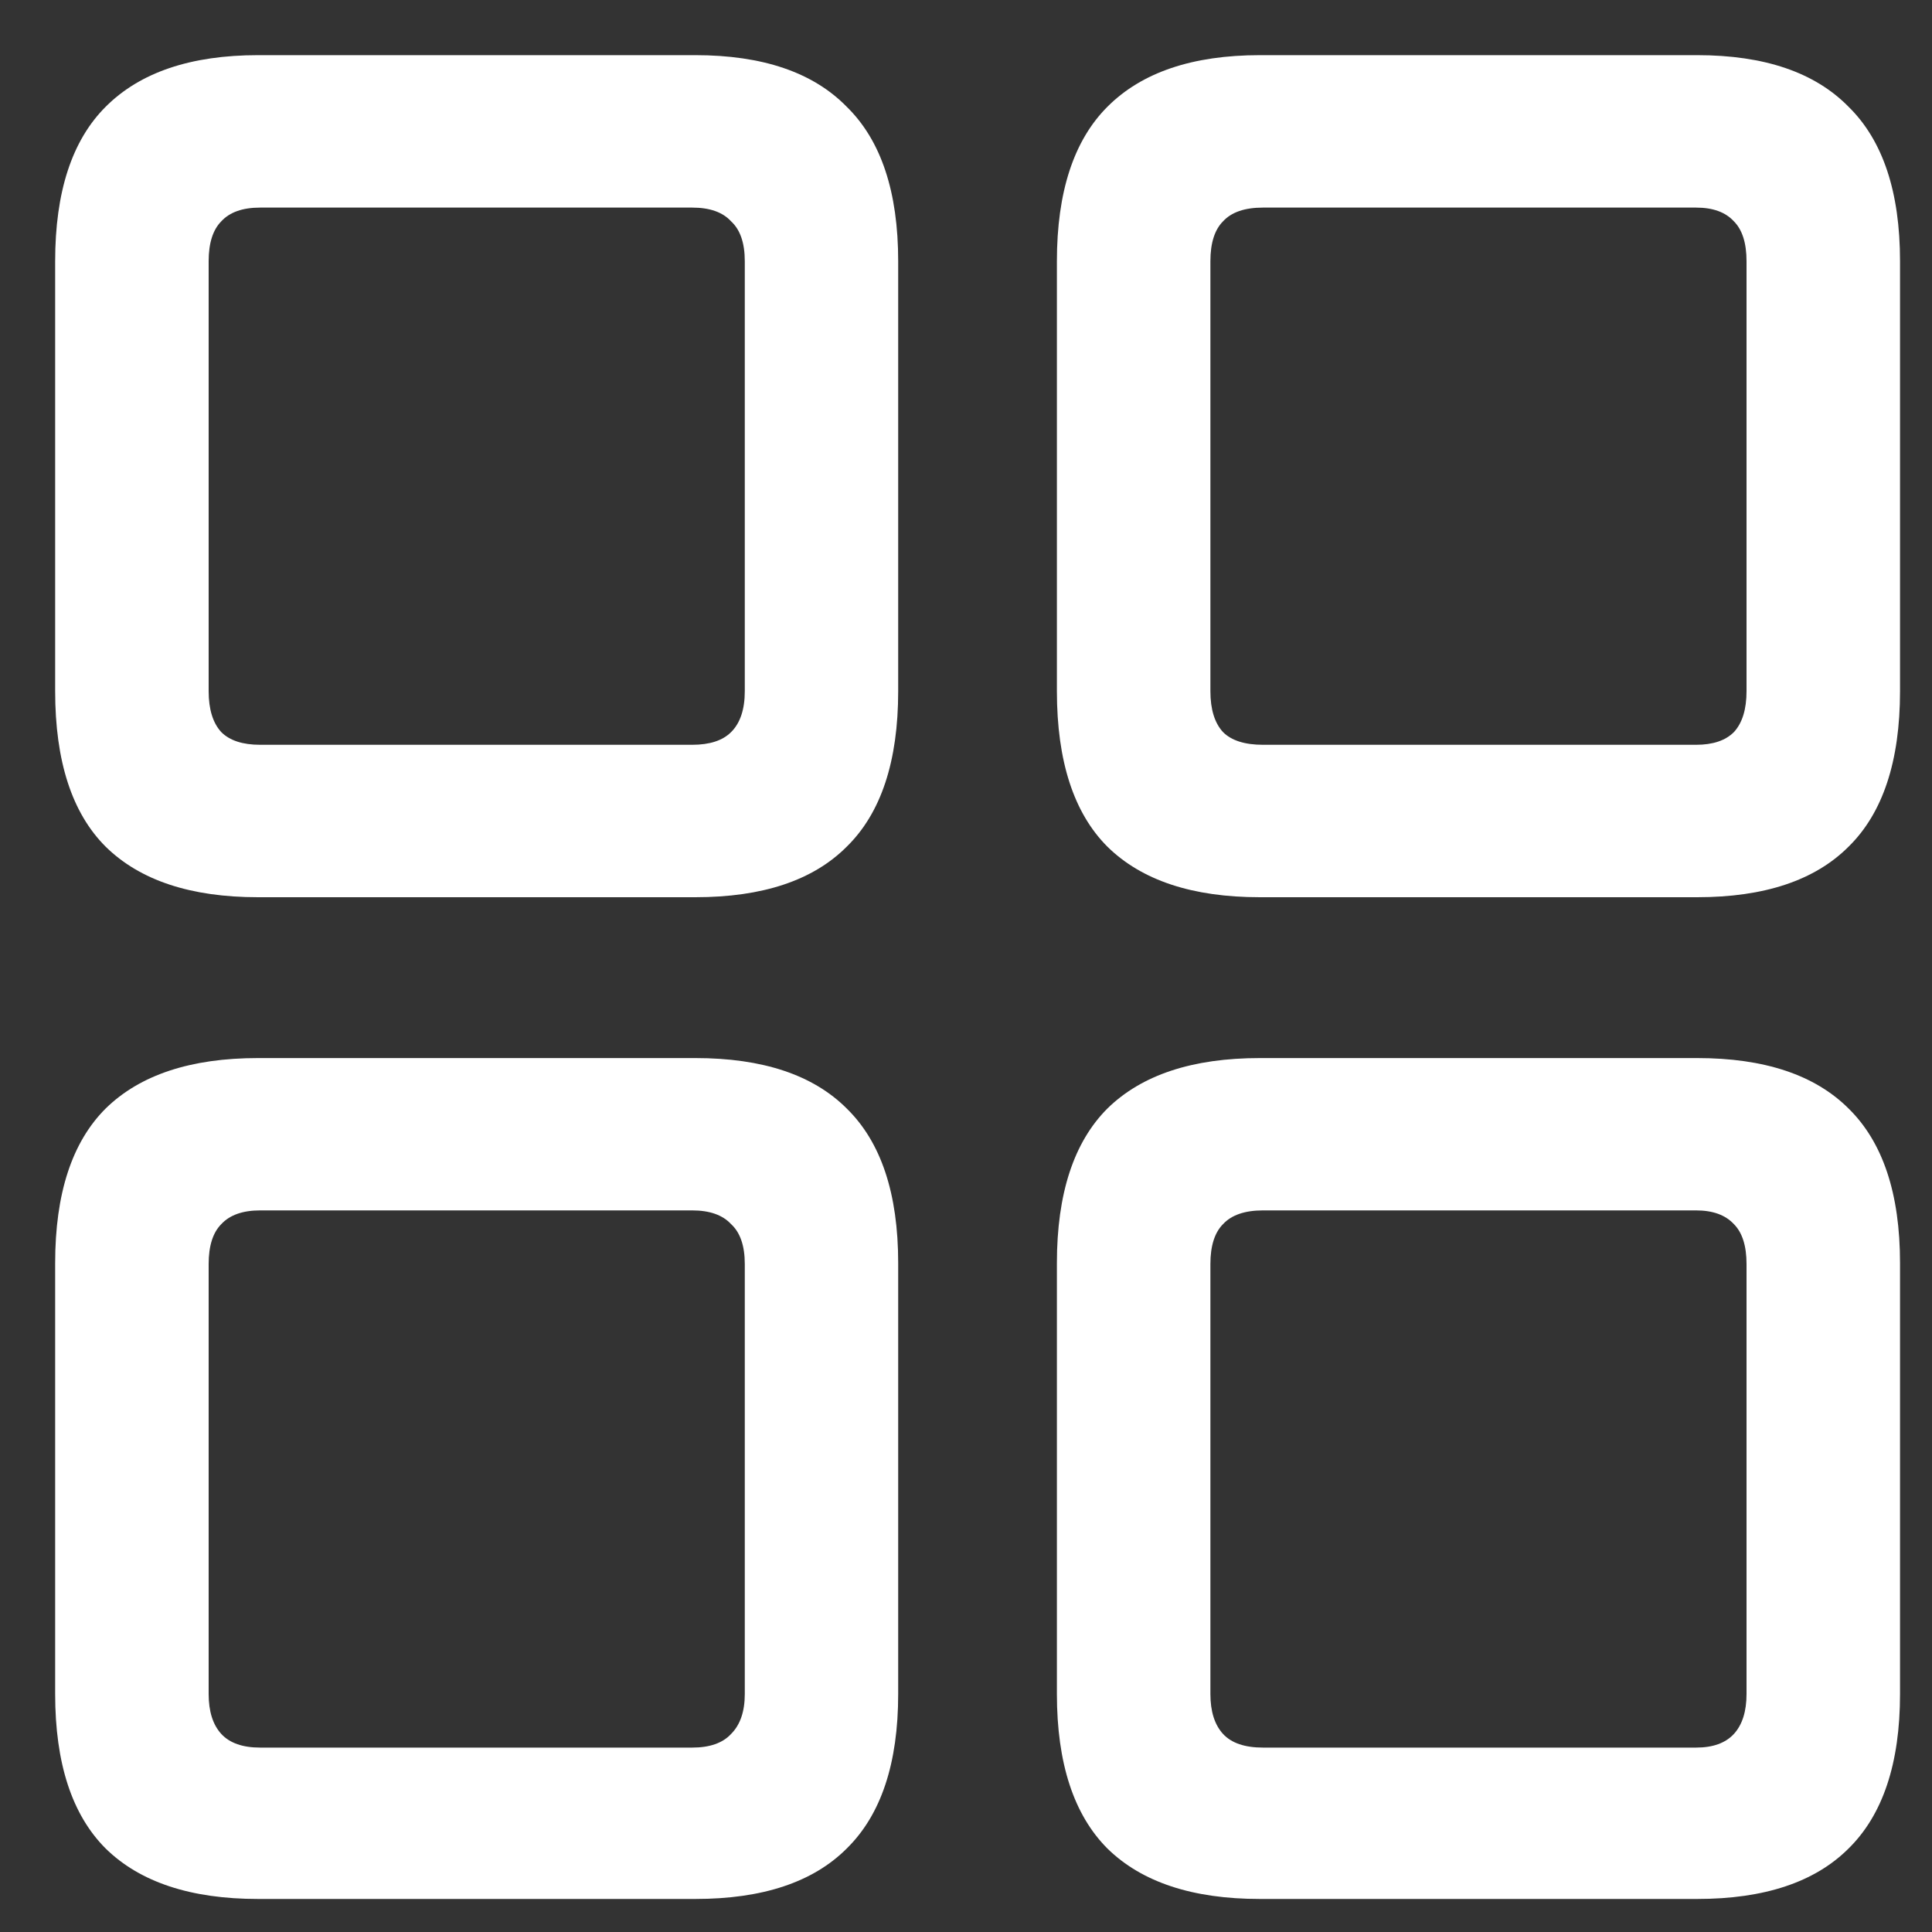 <svg width="20" height="20" viewBox="0 0 20 20" fill="none" xmlns="http://www.w3.org/2000/svg">
<rect x="0" y="0" width="20" height="20" fill="#333333" stroke="none"/>
<path d="M2.671 9.288H7.198C7.895 9.288 8.417 9.114 8.765 8.765C9.121 8.417 9.298 7.88 9.298 7.155V2.704C9.298 1.986 9.121 1.453 8.765 1.105C8.417 0.749 7.895 0.571 7.198 0.571H2.671C1.975 0.571 1.449 0.749 1.094 1.105C0.745 1.453 0.571 1.986 0.571 2.704V7.155C0.571 7.88 0.745 8.417 1.094 8.765C1.449 9.114 1.975 9.288 2.671 9.288ZM2.693 7.71C2.512 7.71 2.378 7.666 2.291 7.579C2.204 7.485 2.16 7.343 2.16 7.155V2.704C2.16 2.516 2.204 2.378 2.291 2.291C2.378 2.196 2.512 2.149 2.693 2.149H7.166C7.347 2.149 7.481 2.196 7.568 2.291C7.663 2.378 7.71 2.516 7.71 2.704V7.155C7.71 7.343 7.663 7.485 7.568 7.579C7.481 7.666 7.347 7.71 7.166 7.71H2.693ZM13.042 9.288H17.569C18.265 9.288 18.787 9.114 19.136 8.765C19.491 8.417 19.669 7.88 19.669 7.155V2.704C19.669 1.986 19.491 1.453 19.136 1.105C18.787 0.749 18.265 0.571 17.569 0.571H13.042C12.345 0.571 11.819 0.749 11.464 1.105C11.116 1.453 10.941 1.986 10.941 2.704V7.155C10.941 7.88 11.116 8.417 11.464 8.765C11.819 9.114 12.345 9.288 13.042 9.288ZM13.074 7.71C12.886 7.71 12.748 7.666 12.661 7.579C12.574 7.485 12.53 7.343 12.53 7.155V2.704C12.53 2.516 12.574 2.378 12.661 2.291C12.748 2.196 12.886 2.149 13.074 2.149H17.558C17.732 2.149 17.862 2.196 17.949 2.291C18.036 2.378 18.08 2.516 18.08 2.704V7.155C18.08 7.343 18.036 7.485 17.949 7.579C17.862 7.666 17.732 7.71 17.558 7.71H13.074ZM2.671 19.658H7.198C7.895 19.658 8.417 19.484 8.765 19.136C9.121 18.787 9.298 18.254 9.298 17.536V13.075C9.298 12.356 9.121 11.823 8.765 11.475C8.417 11.127 7.895 10.953 7.198 10.953H2.671C1.975 10.953 1.449 11.127 1.094 11.475C0.745 11.823 0.571 12.356 0.571 13.075V17.536C0.571 18.254 0.745 18.787 1.094 19.136C1.449 19.484 1.975 19.658 2.671 19.658ZM2.693 18.091C2.512 18.091 2.378 18.044 2.291 17.95C2.204 17.855 2.16 17.717 2.16 17.536V13.085C2.16 12.897 2.204 12.759 2.291 12.672C2.378 12.578 2.512 12.53 2.693 12.53H7.166C7.347 12.53 7.481 12.578 7.568 12.672C7.663 12.759 7.71 12.897 7.71 13.085V17.536C7.71 17.717 7.663 17.855 7.568 17.95C7.481 18.044 7.347 18.091 7.166 18.091H2.693ZM13.042 19.658H17.569C18.265 19.658 18.787 19.484 19.136 19.136C19.491 18.787 19.669 18.254 19.669 17.536V13.075C19.669 12.356 19.491 11.823 19.136 11.475C18.787 11.127 18.265 10.953 17.569 10.953H13.042C12.345 10.953 11.819 11.127 11.464 11.475C11.116 11.823 10.941 12.356 10.941 13.075V17.536C10.941 18.254 11.116 18.787 11.464 19.136C11.819 19.484 12.345 19.658 13.042 19.658ZM13.074 18.091C12.886 18.091 12.748 18.044 12.661 17.95C12.574 17.855 12.53 17.717 12.53 17.536V13.085C12.53 12.897 12.574 12.759 12.661 12.672C12.748 12.578 12.886 12.53 13.074 12.53H17.558C17.732 12.53 17.862 12.578 17.949 12.672C18.036 12.759 18.08 12.897 18.08 13.085V17.536C18.08 17.717 18.036 17.855 17.949 17.95C17.862 18.044 17.732 18.091 17.558 18.091H13.074Z" fill="#fff"/>
</svg>
